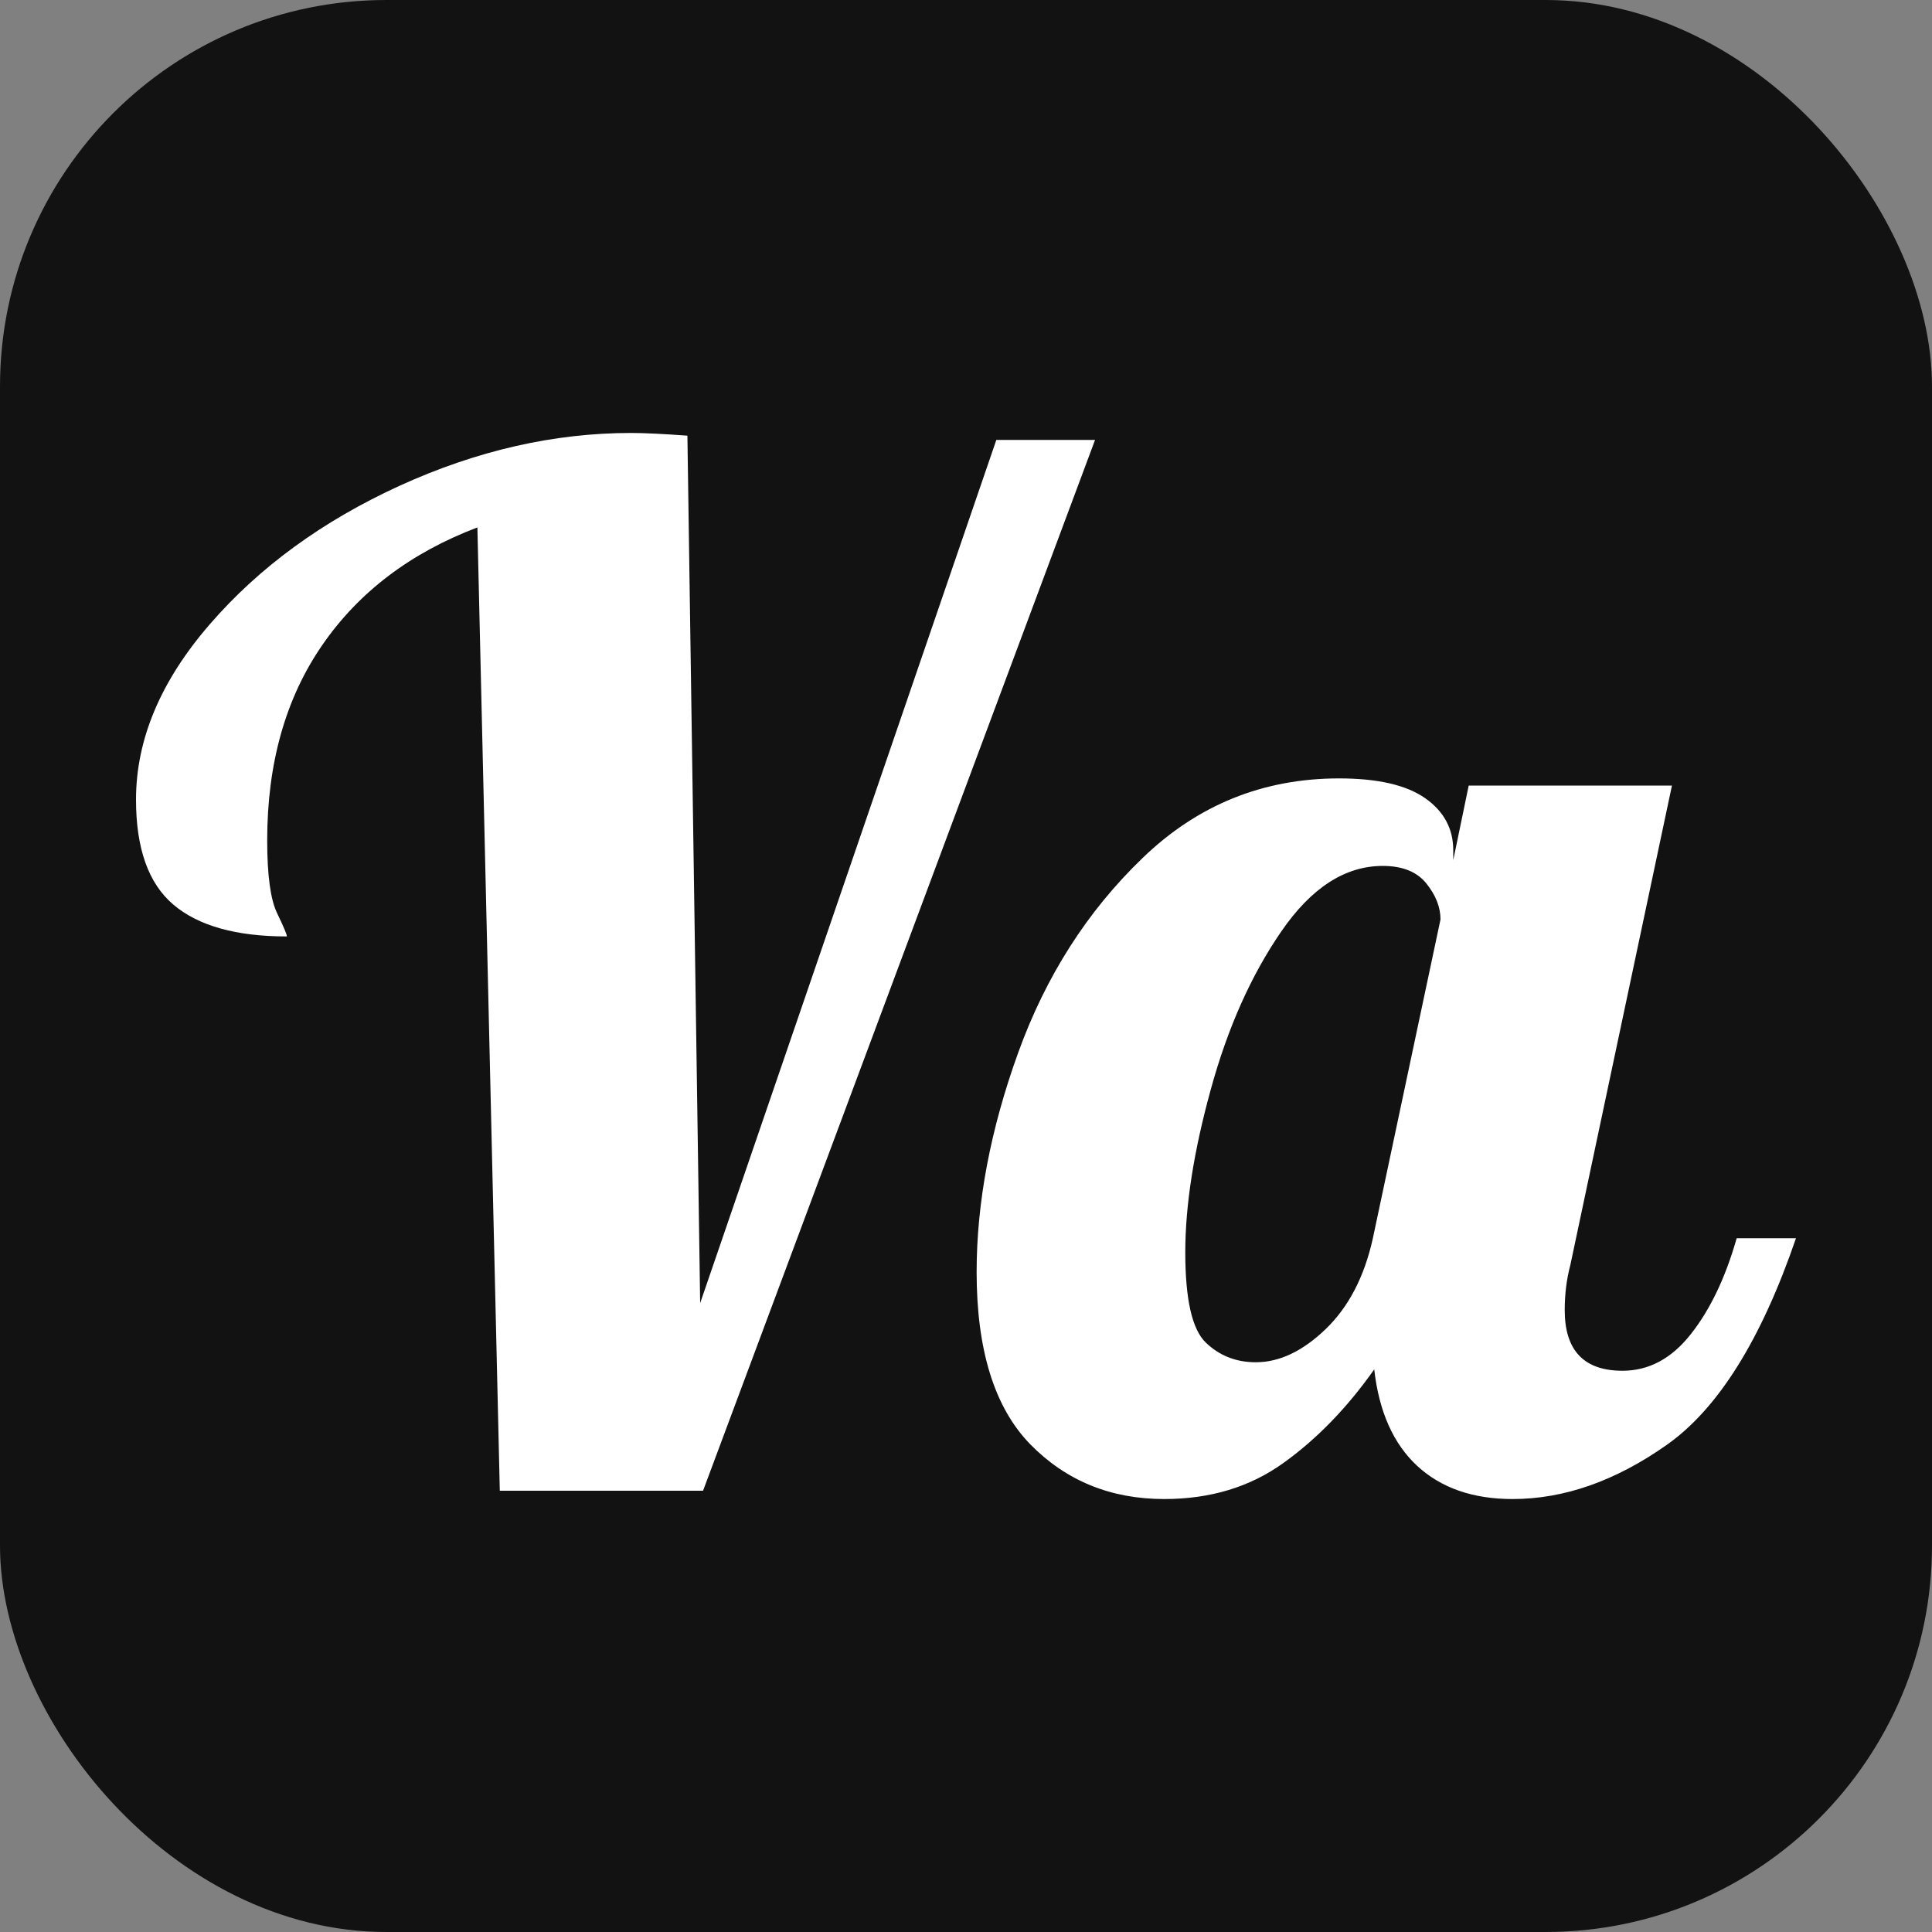 <svg xmlns="http://www.w3.org/2000/svg" width="256" height="256" viewBox="0 0 100 100"><rect x="0" y="0" width="100" height="100" fill="#808080" stroke="none"/><rect width="100" height="100" rx="20" fill="#121212"></rect><path d="M25.87 77.16L24.71 27.30Q19.52 29.27 16.68 33.39Q13.83 37.52 13.83 43.50L13.83 43.50Q13.83 46.20 14.34 47.26Q14.85 48.32 14.85 48.47L14.85 48.47Q10.91 48.47 8.97 46.82Q7.04 45.18 7.04 41.39L7.04 41.39Q7.04 36.71 10.87 32.30Q14.70 27.88 20.69 25.14Q26.68 22.41 32.66 22.41L32.66 22.41Q33.68 22.41 35.58 22.55L35.58 22.55L36.24 67.45L51.57 22.77L56.68 22.77L36.39 77.16L25.87 77.16ZM60.26 77.59Q56.10 77.59 53.32 74.75Q50.55 71.90 50.55 65.84L50.55 65.84Q50.55 60.44 52.70 54.49Q54.85 48.54 59.13 44.42Q63.40 40.29 69.31 40.29L69.31 40.29Q72.30 40.29 73.76 41.31Q75.22 42.33 75.22 44.01L75.22 44.01L75.22 44.52L76.02 40.66L86.54 40.66L81.28 65.48Q80.99 66.57 80.99 67.81L80.99 67.81Q80.99 70.95 83.98 70.95L83.98 70.95Q86.03 70.95 87.52 69.05Q89.02 67.15 89.89 64.09L89.89 64.09L92.96 64.09Q90.26 71.97 86.28 74.78Q82.30 77.59 78.29 77.59L78.29 77.59Q75.22 77.59 73.36 75.88Q71.50 74.16 71.13 70.88L71.13 70.88Q69.02 73.87 66.42 75.73Q63.83 77.59 60.26 77.59L60.26 77.59ZM65.00 70.51Q66.83 70.51 68.61 68.80Q70.40 67.08 71.06 64.09L71.06 64.09L74.56 47.59Q74.56 46.64 73.83 45.73Q73.10 44.82 71.57 44.82L71.57 44.82Q68.65 44.82 66.32 48.21Q63.98 51.61 62.67 56.39Q61.35 61.17 61.35 64.82L61.35 64.82Q61.35 68.47 62.41 69.49Q63.47 70.51 65.00 70.51L65.00 70.51Z" fill="#fff"></path></svg>
